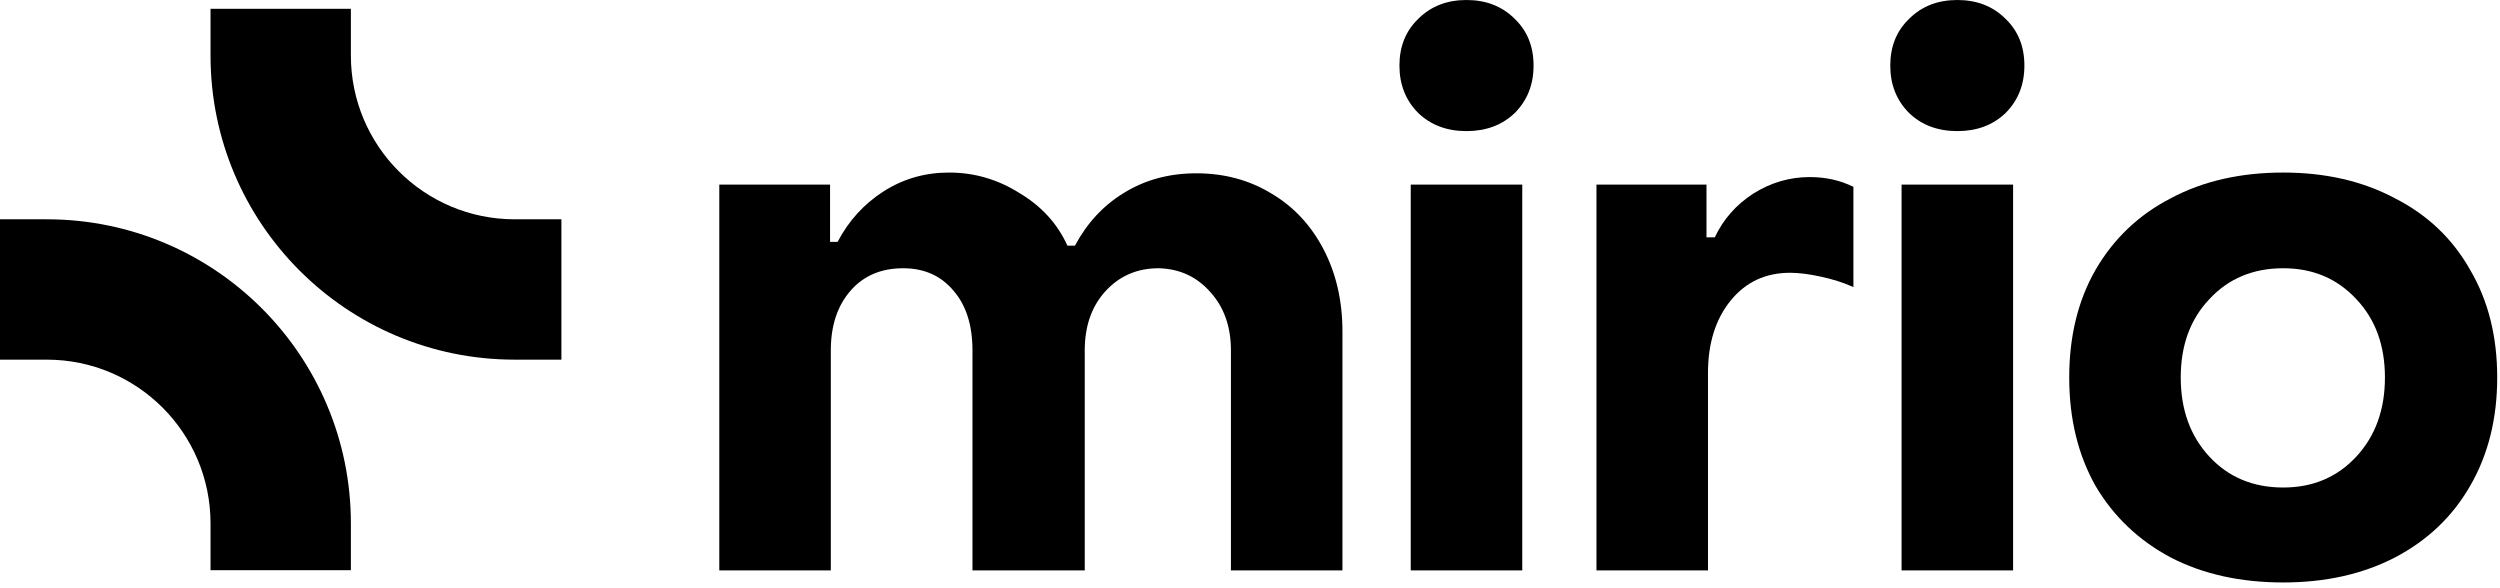 <svg width="285" height="67" viewBox="0 0 285 67" fill="none" xmlns="http://www.w3.org/2000/svg">
<path fill-rule="evenodd" clip-rule="evenodd" d="M24 1H40V6.333C40 16.643 48.357 25 58.667 25H64V41H58.667C39.521 41 24 25.479 24 6.333V1Z" fill="black"/>
<path fill-rule="evenodd" clip-rule="evenodd" d="M40 59.667L40 65L24 65L24 59.667C24 49.357 15.643 41 5.333 41L0 41L0 25L5.333 25C24.479 25 40 40.521 40 59.667Z" fill="black"/>
<path d="M82 65.026V21.045H94.627V27.574H95.486C96.746 25.168 98.493 23.25 100.726 21.818C102.959 20.387 105.45 19.671 108.199 19.671C111.063 19.671 113.725 20.444 116.188 21.99C118.708 23.479 120.54 25.483 121.685 28.003H122.544C123.919 25.426 125.78 23.422 128.128 21.99C130.533 20.501 133.282 19.757 136.374 19.757C139.581 19.757 142.444 20.53 144.964 22.076C147.484 23.565 149.459 25.684 150.891 28.433C152.323 31.181 153.039 34.302 153.039 37.796V65.026H140.325V39.943C140.325 37.252 139.552 35.047 138.006 33.329C136.46 31.554 134.484 30.637 132.079 30.58C129.617 30.58 127.584 31.468 125.98 33.243C124.434 34.961 123.661 37.194 123.661 39.943V65.026H110.862V39.943C110.862 37.08 110.146 34.818 108.715 33.157C107.283 31.439 105.365 30.58 102.959 30.58C100.44 30.58 98.435 31.439 96.946 33.157C95.457 34.875 94.713 37.137 94.713 39.943V65.026H82Z" fill="black"/>
<path d="M167.181 14.946C164.948 14.946 163.115 14.259 161.683 12.885C160.252 11.453 159.536 9.649 159.536 7.473C159.536 5.297 160.252 3.522 161.683 2.147C163.115 0.716 164.948 0 167.181 0C169.414 0 171.247 0.716 172.679 2.147C174.11 3.522 174.826 5.297 174.826 7.473C174.826 9.649 174.11 11.453 172.679 12.885C171.247 14.259 169.414 14.946 167.181 14.946ZM173.538 65.026H160.824V21.045H173.538V65.026Z" fill="black"/>
<path d="M181.997 65.026V21.045H194.539V27.058H195.483C196.457 24.997 197.917 23.336 199.864 22.076C201.869 20.816 204.016 20.186 206.307 20.186C208.139 20.186 209.8 20.558 211.289 21.303V32.728C210.144 32.212 208.884 31.811 207.509 31.525C206.192 31.239 205.047 31.096 204.073 31.096C201.267 31.096 199.005 32.155 197.287 34.274C195.569 36.393 194.71 39.141 194.71 42.52V65.026H181.997Z" fill="black"/>
<path d="M223.136 14.946C220.903 14.946 219.07 14.259 217.639 12.885C216.207 11.453 215.491 9.649 215.491 7.473C215.491 5.297 216.207 3.522 217.639 2.147C219.07 0.716 220.903 0 223.136 0C225.37 0 227.202 0.716 228.634 2.147C230.065 3.522 230.781 5.297 230.781 7.473C230.781 9.649 230.065 11.453 228.634 12.885C227.202 14.259 225.37 14.946 223.136 14.946ZM229.493 65.026H216.78V21.045H229.493V65.026Z" fill="black"/>
<path d="M260.286 66.4C255.419 66.4 251.152 65.455 247.487 63.565C243.822 61.618 240.959 58.898 238.897 55.405C236.893 51.854 235.891 47.731 235.891 43.035C235.891 38.34 236.893 34.245 238.897 30.752C240.959 27.201 243.822 24.481 247.487 22.591C251.152 20.644 255.419 19.671 260.286 19.671C265.097 19.671 269.334 20.644 272.999 22.591C276.722 24.481 279.585 27.201 281.589 30.752C283.651 34.245 284.682 38.34 284.682 43.035C284.682 47.731 283.651 51.854 281.589 55.405C279.585 58.898 276.722 61.618 272.999 63.565C269.334 65.455 265.097 66.4 260.286 66.4ZM260.286 55.577C263.665 55.577 266.442 54.403 268.618 52.055C270.795 49.707 271.883 46.7 271.883 43.035C271.883 39.37 270.795 36.393 268.618 34.102C266.442 31.754 263.665 30.58 260.286 30.58C256.85 30.58 254.044 31.754 251.868 34.102C249.692 36.393 248.604 39.37 248.604 43.035C248.604 46.7 249.692 49.707 251.868 52.055C254.044 54.403 256.85 55.577 260.286 55.577Z" fill="black"/>
</svg>
